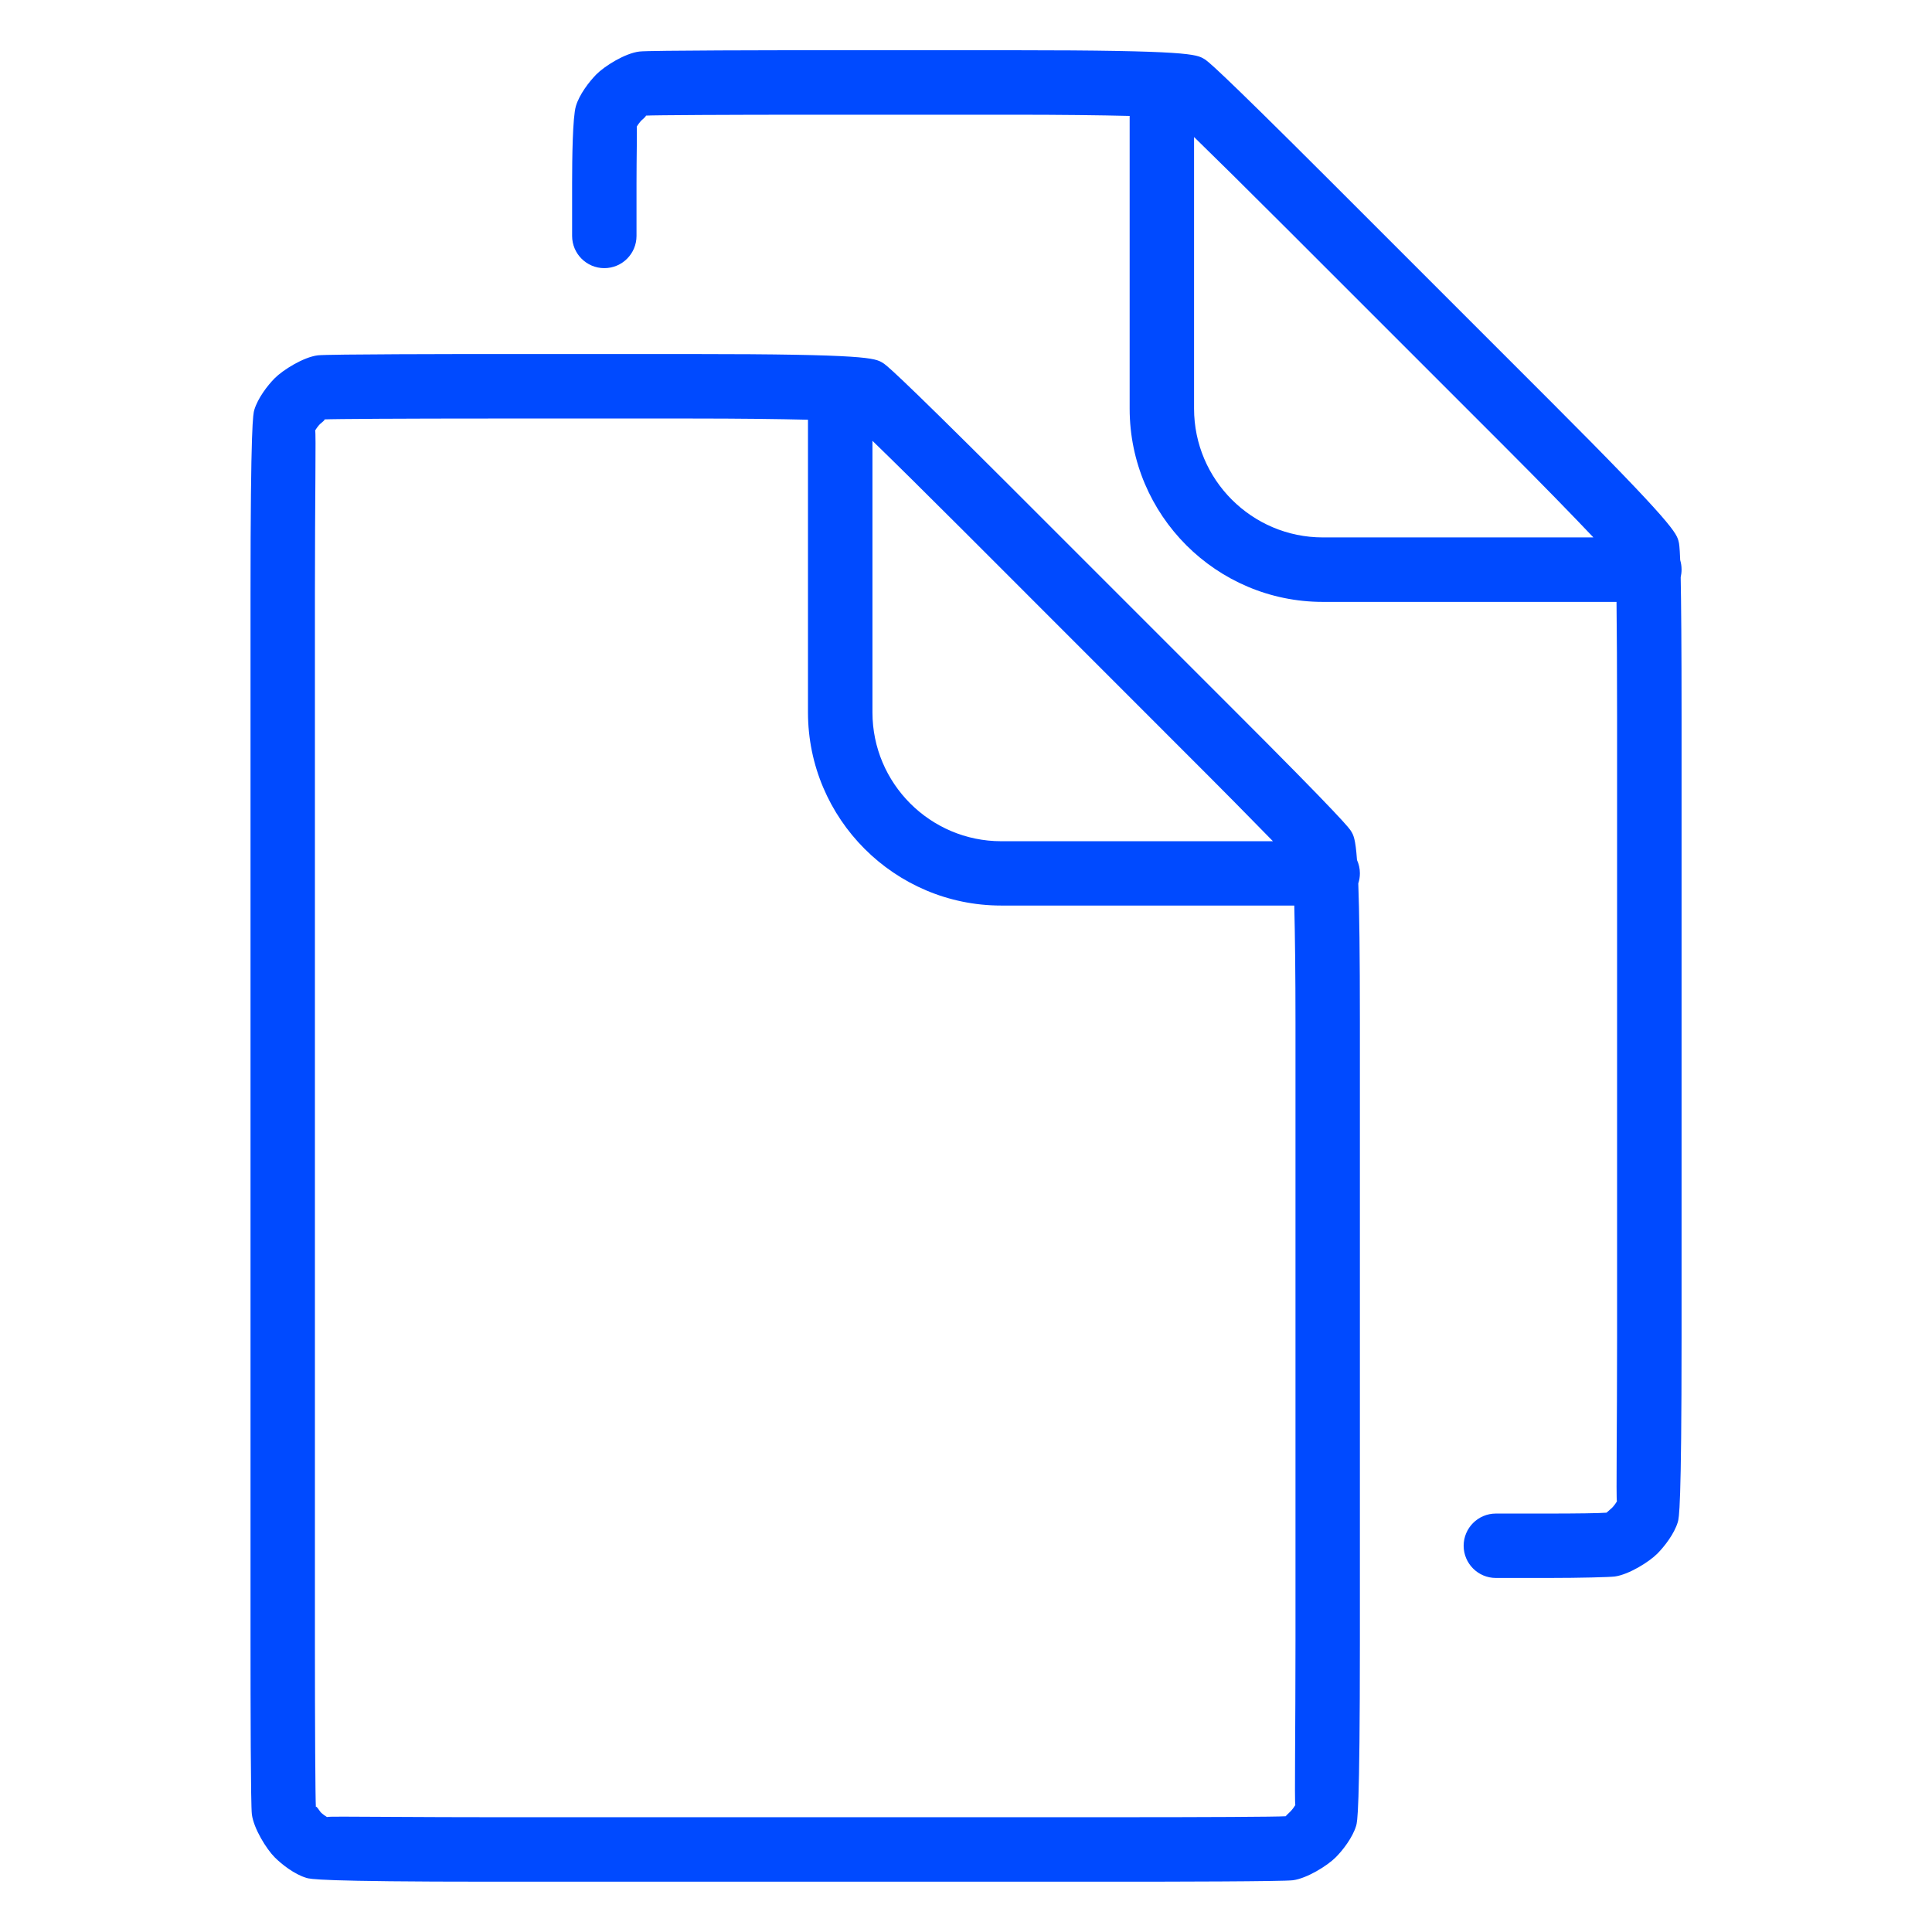 <?xml version="1.0" encoding="utf-8"?>
<!-- Generator: Adobe Illustrator 16.0.0, SVG Export Plug-In . SVG Version: 6.00 Build 0)  -->
<!DOCTYPE svg PUBLIC "-//W3C//DTD SVG 1.1 Tiny//EN" "http://www.w3.org/Graphics/SVG/1.1/DTD/svg11-tiny.dtd">
<svg fill="#004AFF" version="1.1" baseProfile="tiny" id="Layer_1" xmlns="http://www.w3.org/2000/svg" xmlns:xlink="http://www.w3.org/1999/xlink"
	 x="0px" y="0px" width="24px" height="24px" viewBox="0 0 24 24" xml:space="preserve">
<g>
	<g>
		<path d="M13.904,23.375H6.1c-2.14,0-2.25-0.033-2.296-0.048c-0.146-0.044-0.302-0.165-0.392-0.255
			c-0.104-0.105-0.26-0.357-0.283-0.532c-0.015-0.107-0.017-1.396-0.017-2.155V7.387c0-2.138,0.033-2.248,0.047-2.295
			C3.202,4.948,3.321,4.791,3.411,4.7C3.515,4.595,3.77,4.436,3.948,4.414C4.072,4.399,5.763,4.398,6.1,4.398h2.491
			c2.192,0,2.276,0.051,2.374,0.109c0.038,0.023,0.124,0.076,1.575,1.525l2.719,2.719c1.447,1.445,1.506,1.543,1.525,1.575
			c0.028,0.046,0.054,0.089,0.073,0.357c0.023,0.051,0.036,0.106,0.036,0.165c0,0.044-0.007,0.087-0.02,0.126
			c0.013,0.34,0.02,0.873,0.02,1.724v7.686c0,2.143-0.032,2.247-0.047,2.298c-0.044,0.145-0.164,0.301-0.254,0.391
			c-0.103,0.103-0.354,0.26-0.53,0.284C15.947,23.373,14.515,23.375,13.904,23.375z M4.264,22.567c0.314,0,0.976,0.007,1.836,0.007
			h7.804c1.047,0,1.953-0.004,2.069-0.012c-0.011,0.008,0.035-0.04,0.058-0.06c0.024-0.024,0.052-0.065,0.06-0.079
			c-0.011-0.032,0.002-0.934,0.002-2.039v-7.686c0-0.589-0.006-1.087-0.015-1.449h-3.641c-1.323,0-2.4-1.077-2.4-2.4V5.214
			c-0.363-0.009-0.86-0.015-1.447-0.015H6.1c-1.051,0-1.96,0.005-2.072,0.011c0.02,0.001-0.032,0.039-0.054,0.059
			C3.951,5.292,3.922,5.334,3.915,5.348c0.012,0.02-0.003,0.834-0.003,2.039v12.998c0,1.046,0.005,1.952,0.012,2.068
			c-0.002-0.035,0.042,0.038,0.061,0.061c0.023,0.022,0.063,0.051,0.077,0.058C4.067,22.568,4.137,22.567,4.264,22.567z
			 M10.838,5.476V8.85c0,0.882,0.718,1.6,1.6,1.6h3.375c-0.25-0.257-0.637-0.649-1.12-1.131L11.975,6.6
			C11.499,6.124,11.1,5.73,10.838,5.476z"/>
	</g>
	<g>
		<path d="M19.241,19.602h-0.659c-0.221,0-0.4-0.18-0.4-0.4s0.179-0.4,0.4-0.4h0.659c0.328,0,0.64-0.004,0.716-0.011
			c0.006-0.005,0.047-0.042,0.069-0.061c0.024-0.024,0.053-0.066,0.06-0.08c-0.011-0.031,0.002-0.933,0.002-2.038V8.926
			c0-0.603-0.003-1.097-0.007-1.449h-3.648c-1.323,0-2.4-1.077-2.4-2.4V1.44c-0.363-0.009-0.86-0.015-1.447-0.015h-2.491
			c-1.051,0-1.96,0.005-2.071,0.011C8.03,1.439,7.993,1.476,7.97,1.494c-0.024,0.024-0.053,0.066-0.06,0.08
			c0.005,0.033-0.003,0.389-0.003,0.698v0.659c0,0.221-0.179,0.4-0.4,0.4s-0.4-0.18-0.4-0.4V2.272c0-0.298,0.006-0.817,0.047-0.954
			c0.043-0.145,0.164-0.302,0.253-0.393c0.103-0.104,0.357-0.264,0.537-0.285c0.122-0.015,1.813-0.016,2.151-0.016h2.491
			c2.192,0,2.276,0.051,2.374,0.109c0.037,0.022,0.124,0.075,1.575,1.525l2.719,2.719c1.55,1.55,1.574,1.646,1.6,1.757
			c0.004,0.017,0.011,0.045,0.018,0.224c0.011,0.037,0.017,0.076,0.017,0.117c0,0.033-0.004,0.065-0.011,0.096
			c0.006,0.306,0.011,0.833,0.011,1.754v7.686c0,2.143-0.032,2.247-0.047,2.298c-0.044,0.145-0.165,0.301-0.254,0.391
			c-0.103,0.103-0.354,0.26-0.529,0.284C19.997,19.592,19.629,19.602,19.241,19.602z M14.833,1.702v3.374c0,0.882,0.718,1.6,1.6,1.6
			h3.361c-0.254-0.268-0.637-0.662-1.106-1.131l-2.719-2.719C15.494,2.351,15.095,1.957,14.833,1.702z"/>
	</g>
</g>
</svg>
